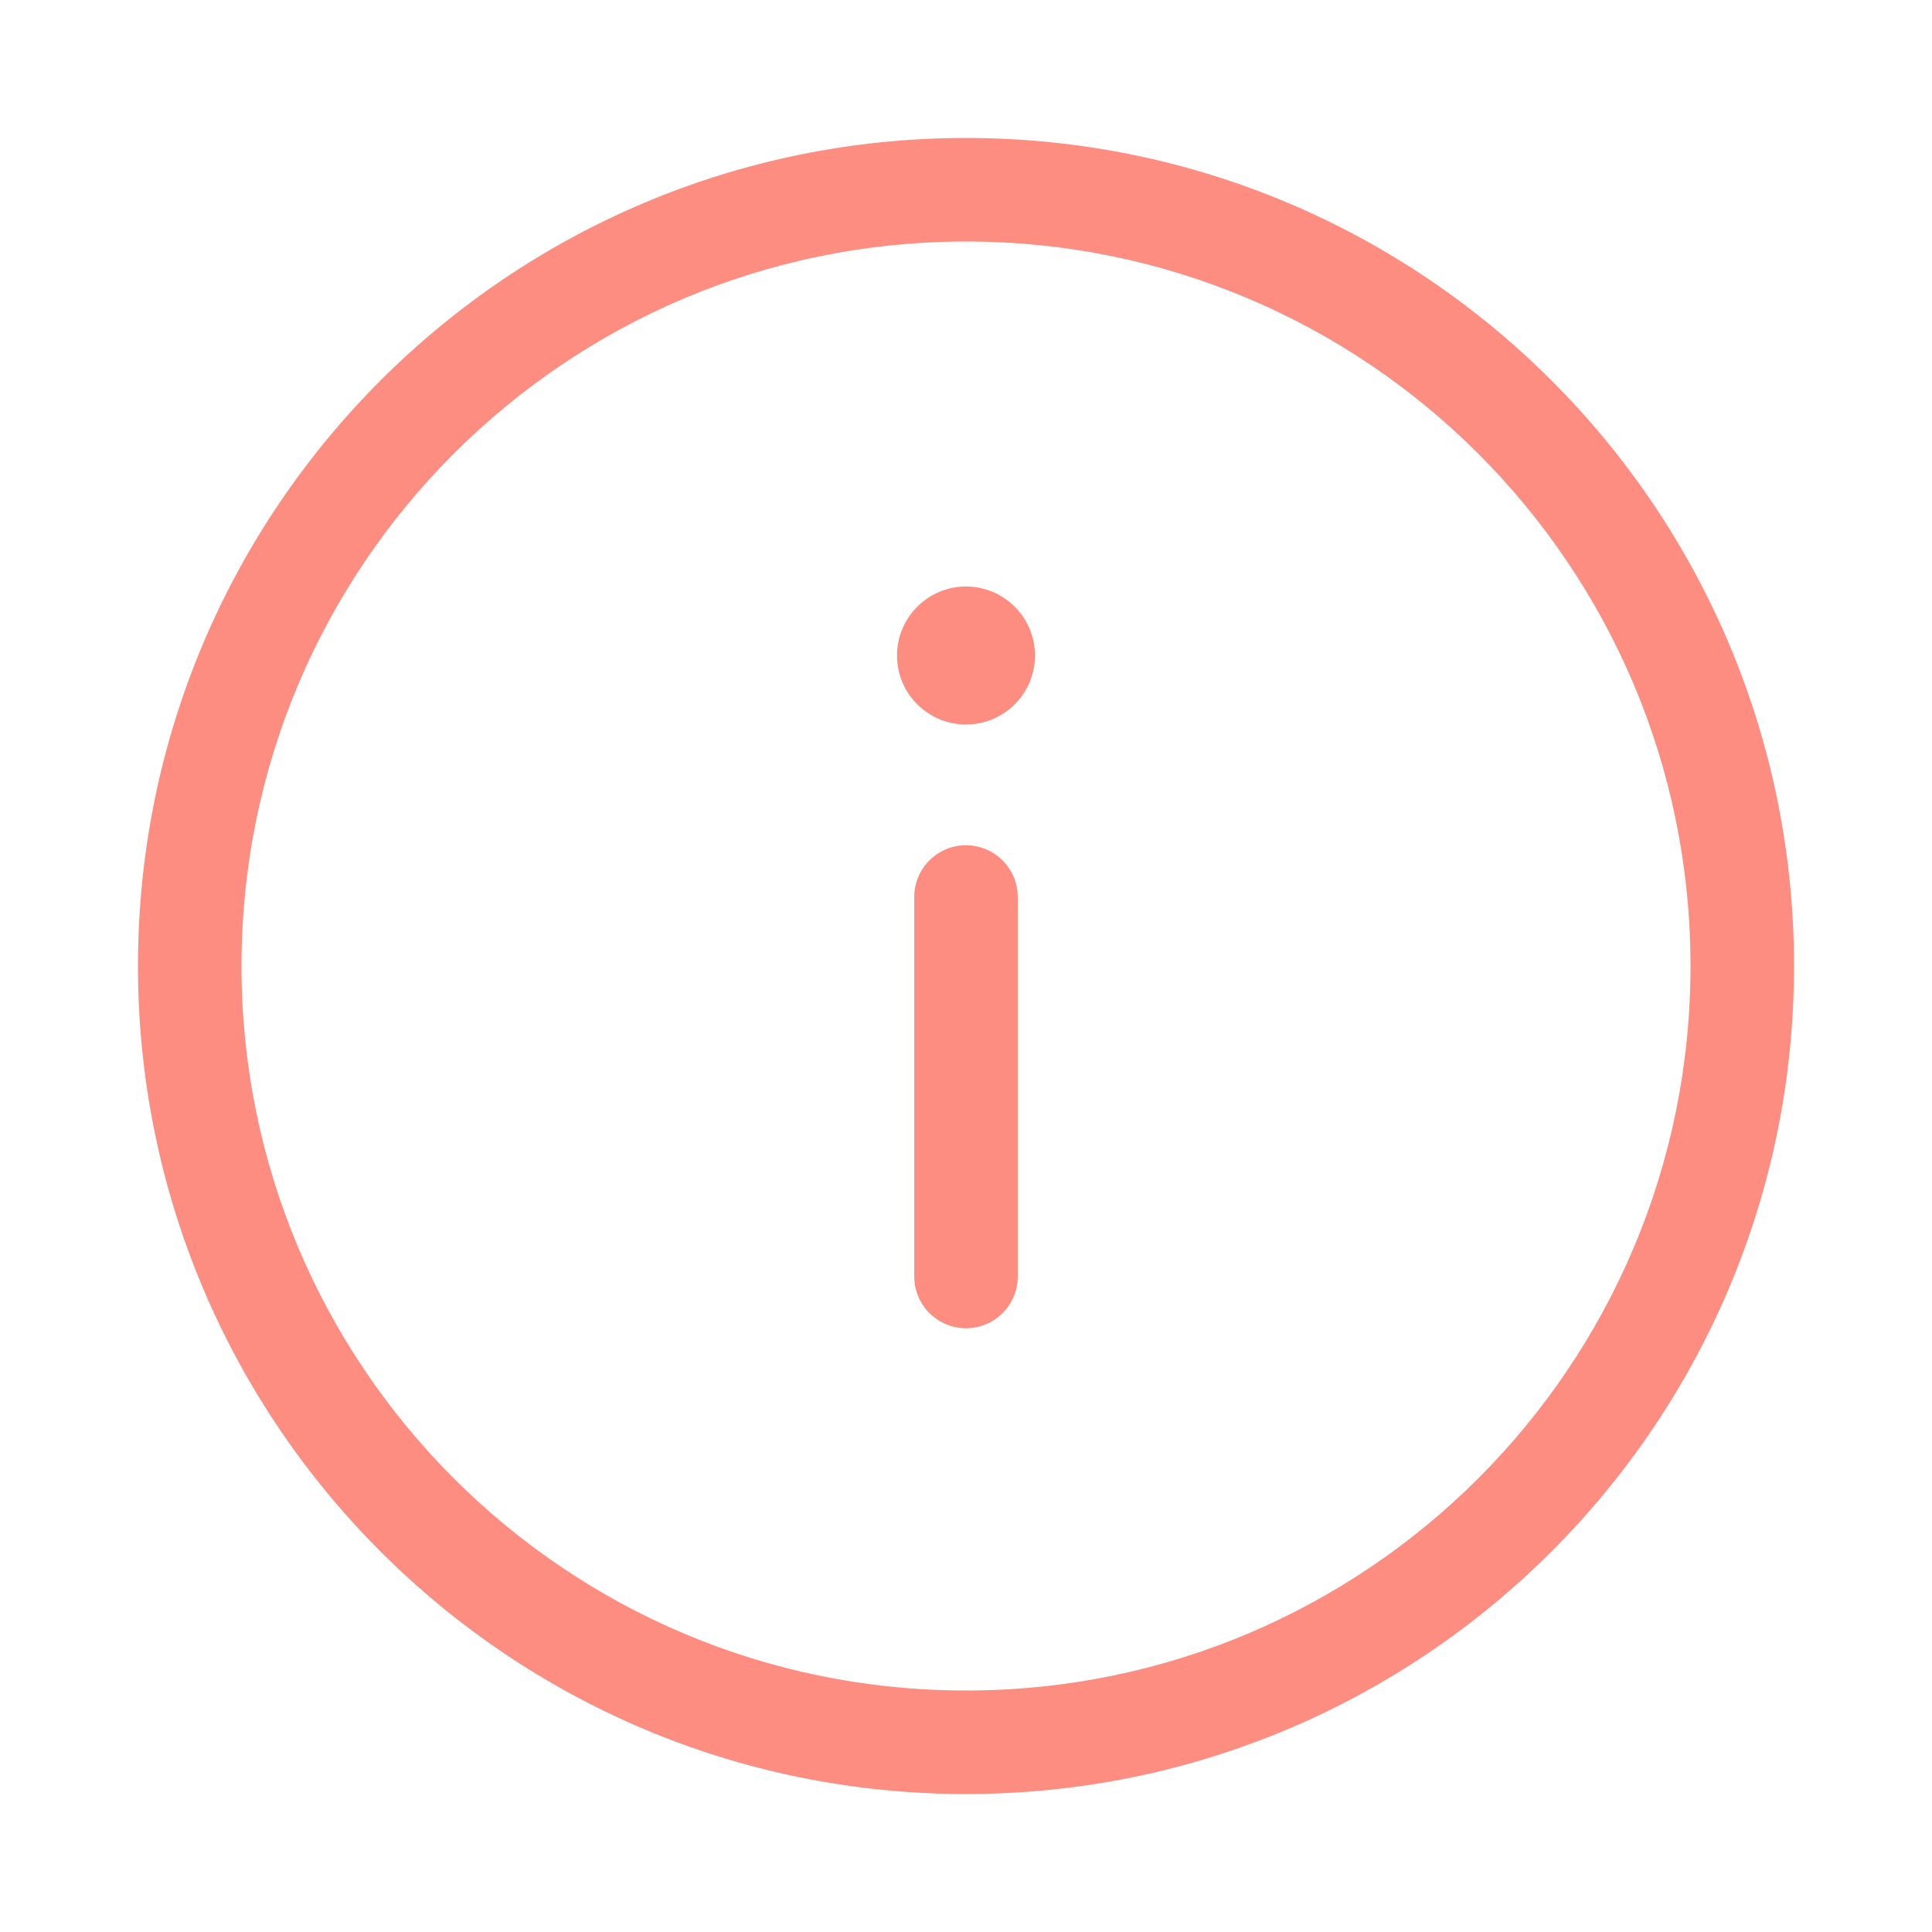 <svg width="24" height="24" viewBox="0 0 24 24" fill="none" xmlns="http://www.w3.org/2000/svg">
<path d="M12 1.714C17.681 1.714 22.286 6.319 22.286 12C22.286 17.681 17.681 22.286 12 22.286C6.319 22.286 1.714 17.681 1.714 12C1.714 6.319 6.319 1.714 12 1.714ZM12 3C7.03 3 3 7.03 3 12C3 16.971 7.03 21 12 21C16.971 21 21 16.971 21 12C21 7.03 16.971 3 12 3ZM12 10.5C12.334 10.5 12.609 10.755 12.64 11.081L12.643 11.143V15.857C12.643 16.212 12.355 16.5 12 16.5C11.666 16.5 11.391 16.245 11.36 15.919L11.357 15.857V11.143C11.357 10.788 11.645 10.5 12 10.5ZM12 7.286C12.473 7.286 12.857 7.67 12.857 8.143C12.857 8.616 12.473 9 12 9C11.527 9 11.143 8.616 11.143 8.143C11.143 7.67 11.527 7.286 12 7.286Z" fill="#FE8D81"/>
</svg>
